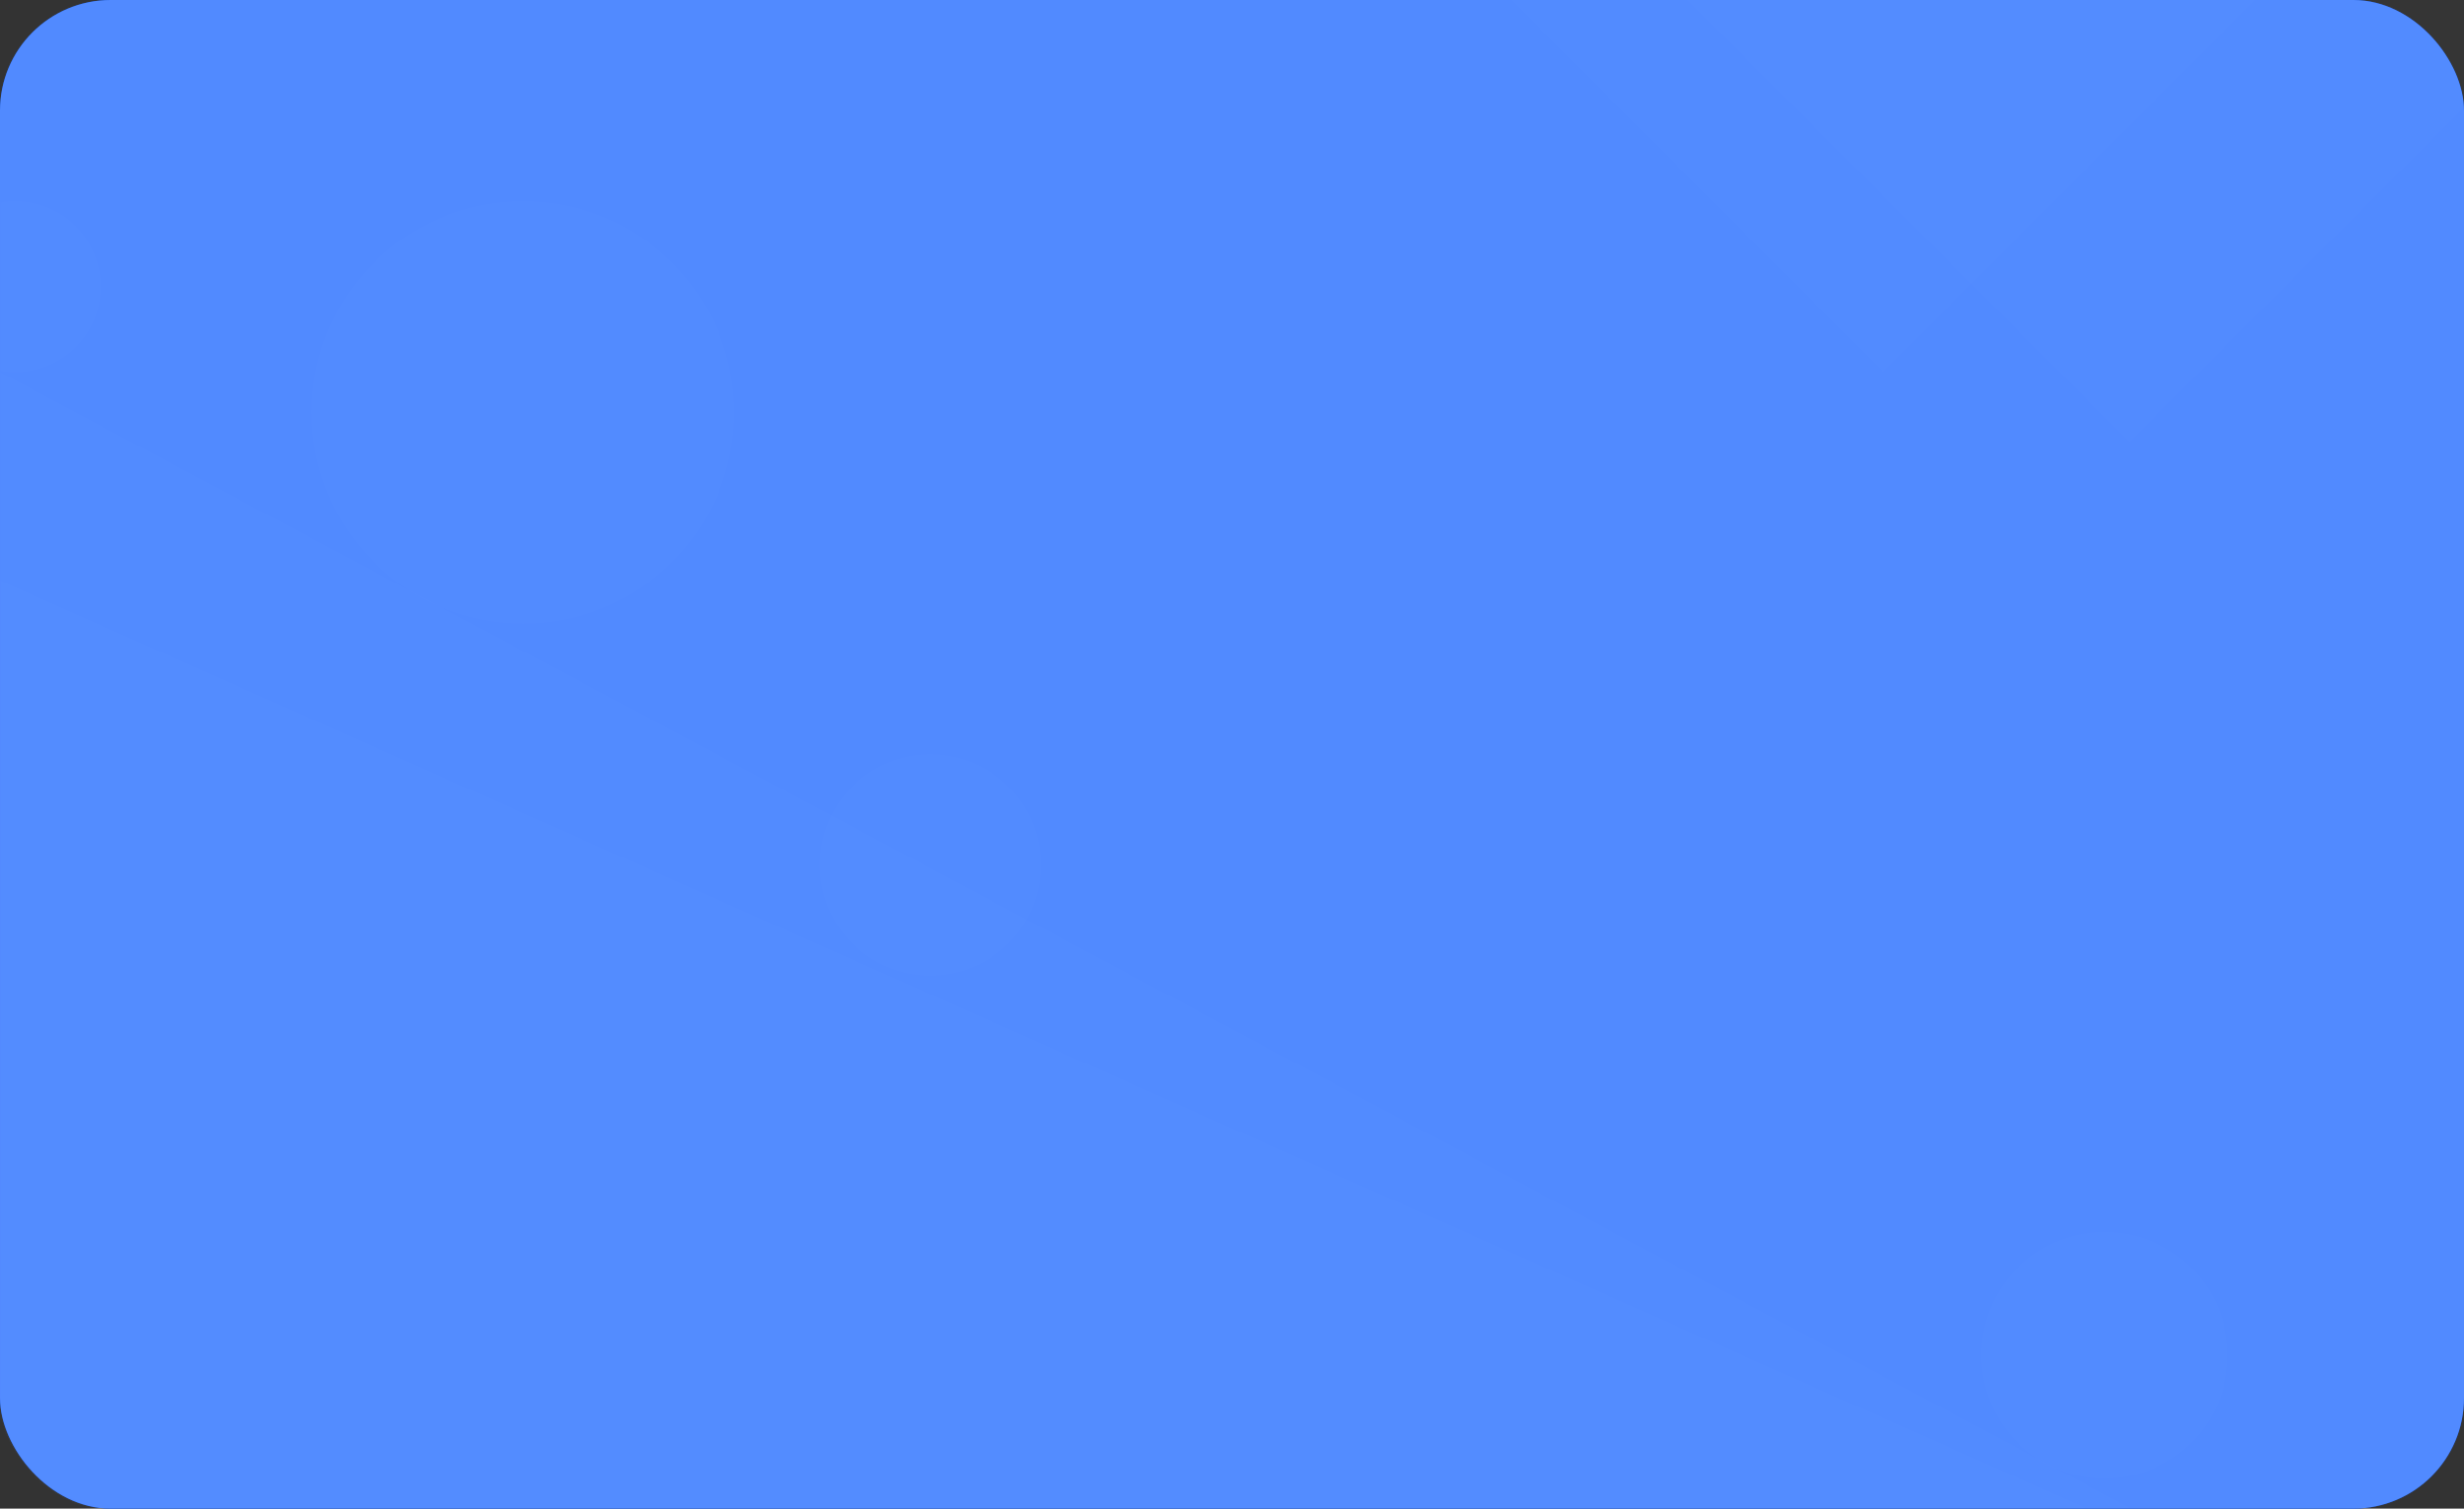 <?xml version="1.0" encoding="UTF-8"?>
<svg width="490px" height="300px" viewBox="0 0 490 300" version="1.1" xmlns="http://www.w3.org/2000/svg" xmlns:xlink="http://www.w3.org/1999/xlink">
    <rect x="0" y="0" width="490" height="300" fill="#333333" stroke="none"/>
    <title>编组 3</title>
    <defs>
        <rect id="path-1" x="0" y="0" width="490" height="300" rx="22"></rect>
    </defs>
    <g id="页面-1" stroke="none" stroke-width="1" fill="none" fill-rule="evenodd">
        <g id="NCircle--or--ECircle" transform="translate(-1020, -390)">
            <g id="编组-3" transform="translate(1020, 390)">
                <rect id="矩形" fill="#003DB6" x="0" y="0" width="490" height="300" rx="22"></rect>
                <g id="路径-5">
                    <mask id="mask-2" fill="white">
                        <use xlink:href="#path-1"></use>
                    </mask>
                    <use id="蒙版" fill="#518AFF" opacity="0.597" xlink:href="#path-1"></use>
                    <polygon fill="#FFFFFF" opacity="0.101" mask="url(#mask-2)" points="0 115.453 0 300 415 300"></polygon>
                    <polygon id="路径-5备份" fill="#FFFFFF" opacity="0.101" mask="url(#mask-2)" points="0 74 0 300 423.767 300"></polygon>
                    <rect id="矩形" fill="#FFFFFF" opacity="0.1" mask="url(#mask-2)" transform="translate(423.5, -0.5) rotate(45) translate(-423.5, 0.5) " x="361" y="-63" width="125" height="125"></rect>
                    <rect id="矩形备份-4" fill="#FFFFFF" opacity="0.1" mask="url(#mask-2)" transform="translate(374.5, -14.5) rotate(45) translate(-374.5, 14.5) " x="312" y="-77" width="125" height="125"></rect>
                    <circle id="椭圆形" fill="#FFFFFF" opacity="0.1" mask="url(#mask-2)" cx="104" cy="82" r="42"></circle>
                    <circle id="椭圆形备份-5" fill="#FFFFFF" opacity="0.1" mask="url(#mask-2)" cx="418.5" cy="269.5" r="24.5"></circle>
                    <circle id="椭圆形备份-4" fill="#FFFFFF" opacity="0.1" mask="url(#mask-2)" cx="3" cy="57" r="17"></circle>
                    <circle id="椭圆形备份-3" fill="#FFFFFF" opacity="0.1" mask="url(#mask-2)" cx="185" cy="172" r="22"></circle>
                </g>
            </g>
        </g>
    </g>
</svg>